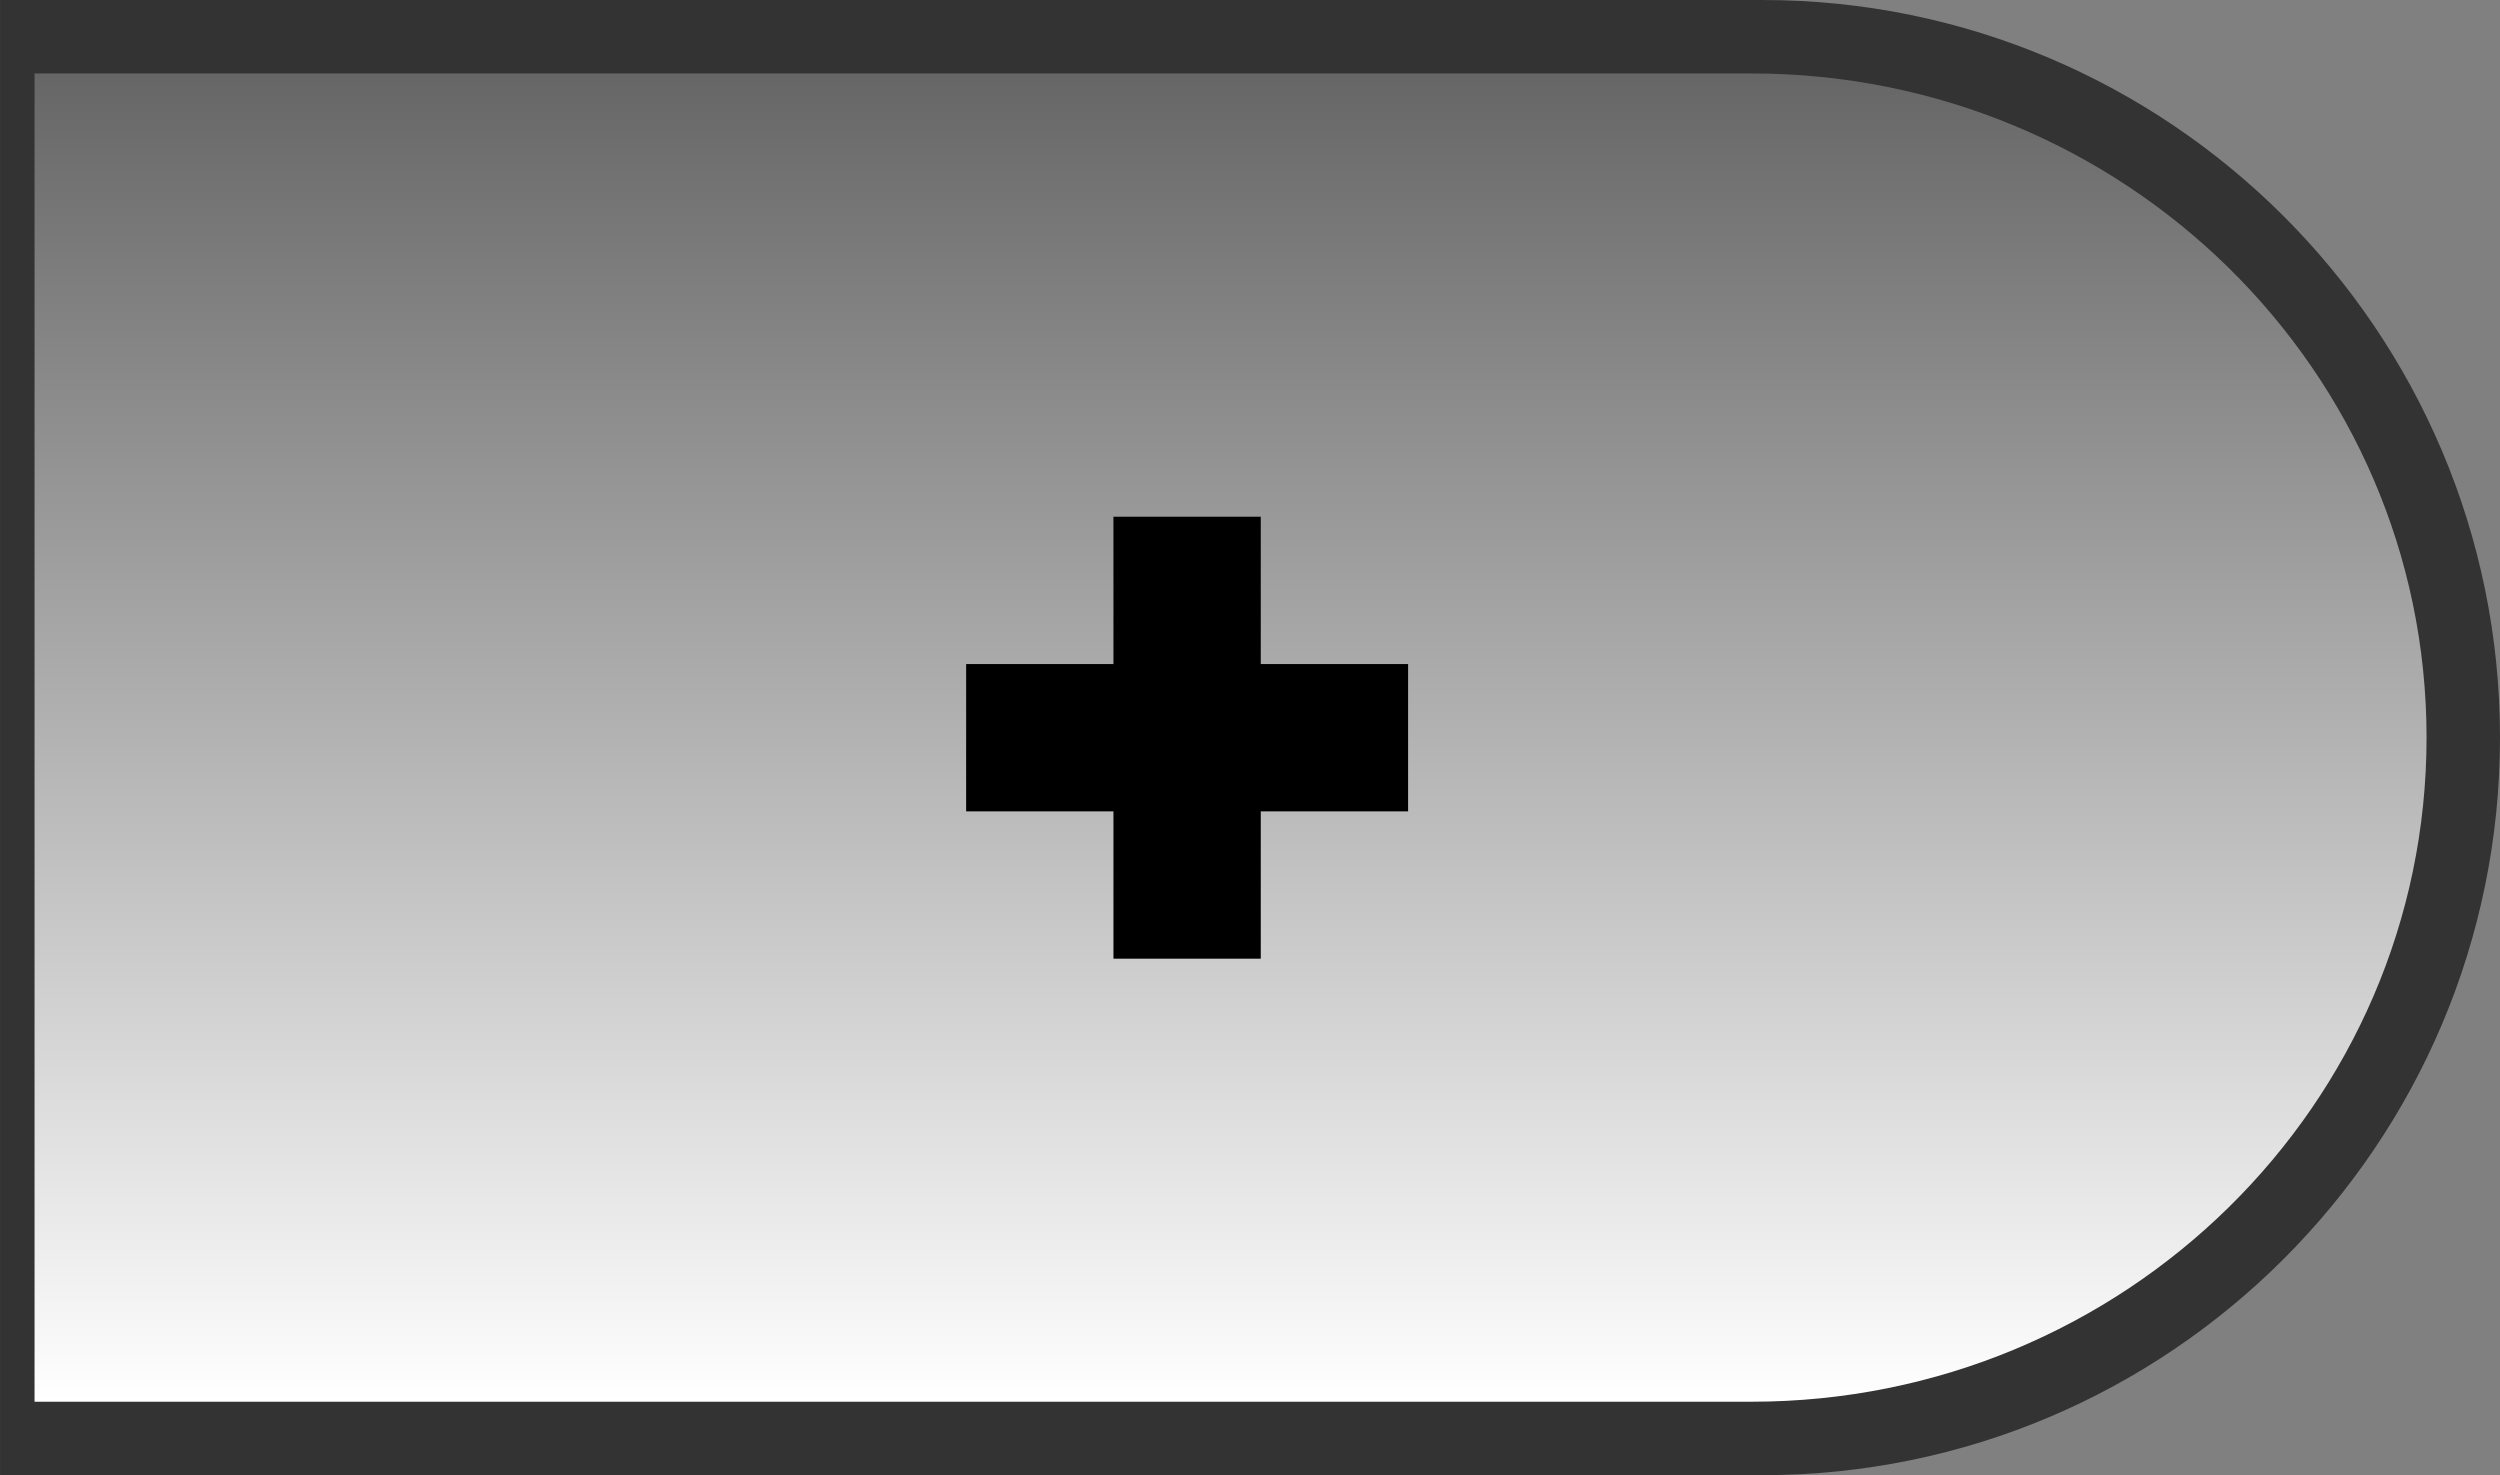 <?xml version="1.0" encoding="utf-8"?>
<!-- Generator: Adobe Illustrator 13.0.2, SVG Export Plug-In . SVG Version: 6.00 Build 14948)  -->
<!DOCTYPE svg PUBLIC "-//W3C//DTD SVG 1.1//EN" "http://www.w3.org/Graphics/SVG/1.1/DTD/svg11.dtd">
<svg version="1.1" id="Layer_1" xmlns:x="http://ns.adobe.com/Extensibility/1.0/" xmlns:i="http://ns.adobe.com/AdobeIllustrator/10.0/" xmlns:graph="http://ns.adobe.com/Graphs/1.0/"
	 xmlns="http://www.w3.org/2000/svg" xmlns:xlink="http://www.w3.org/1999/xlink" x="0px" y="0px" width="67.87px"
	 height="40.05px" viewBox="0 0 67.87 40.05" enable-background="new 0 0 67.87 40.05" xml:space="preserve">
<rect x="0" y="0" width="67.87" height="40.05" fill="#808080" stroke="none"/>
<switch>
	<g i:extraneous="self">
		<g id="label_copy_3_1_">
					</g>
		<g>
			<path fill="#333333" d="M47.848,39.053H1.994H0.997v-0.998V1.995V0.997h0.997h45.854c10.49,0,19.026,8.537,19.026,19.027
				C66.874,30.516,58.338,39.053,47.848,39.053L47.848,39.053z"/>
			<path fill="#333333" d="M47.847,1.994c9.957,0,18.029,8.073,18.029,18.03c0,9.958-8.072,18.03-18.029,18.03H1.995V1.994H47.847
				 M47.847,0H1.995H0.001v1.994v36.06v1.994h1.994h45.852c11.041,0,20.023-8.983,20.023-20.024C67.87,8.982,58.888,0,47.847,0
				L47.847,0z"/>
		</g>
		<g>
			<linearGradient id="SVGID_1_" gradientUnits="userSpaceOnUse" x1="33.407" y1="38.054" x2="33.407" y2="1.995">
				<stop  offset="0" style="stop-color:#FFFFFF"/>
				<stop  offset="1" style="stop-color:#666666"/>
			</linearGradient>
			<path fill="url(#SVGID_1_)" d="M65.876,20.024c0,9.958-8.206,18.03-18.327,18.03H0.938V1.994h46.61
				C57.67,1.994,65.876,10.067,65.876,20.024L65.876,20.024z"/>
		</g>
		<g id="Shape_1">
			<g>
				<polygon fill-rule="evenodd" clip-rule="evenodd" points="38.227,18.028 34.227,18.028 34.227,14.028 30.228,14.028 
					30.228,18.028 26.229,18.028 26.229,22.027 30.228,22.027 30.228,26.026 34.227,26.026 34.227,22.027 38.227,22.027 				"/>
			</g>
		</g>
	</g>
</switch>
</svg>
